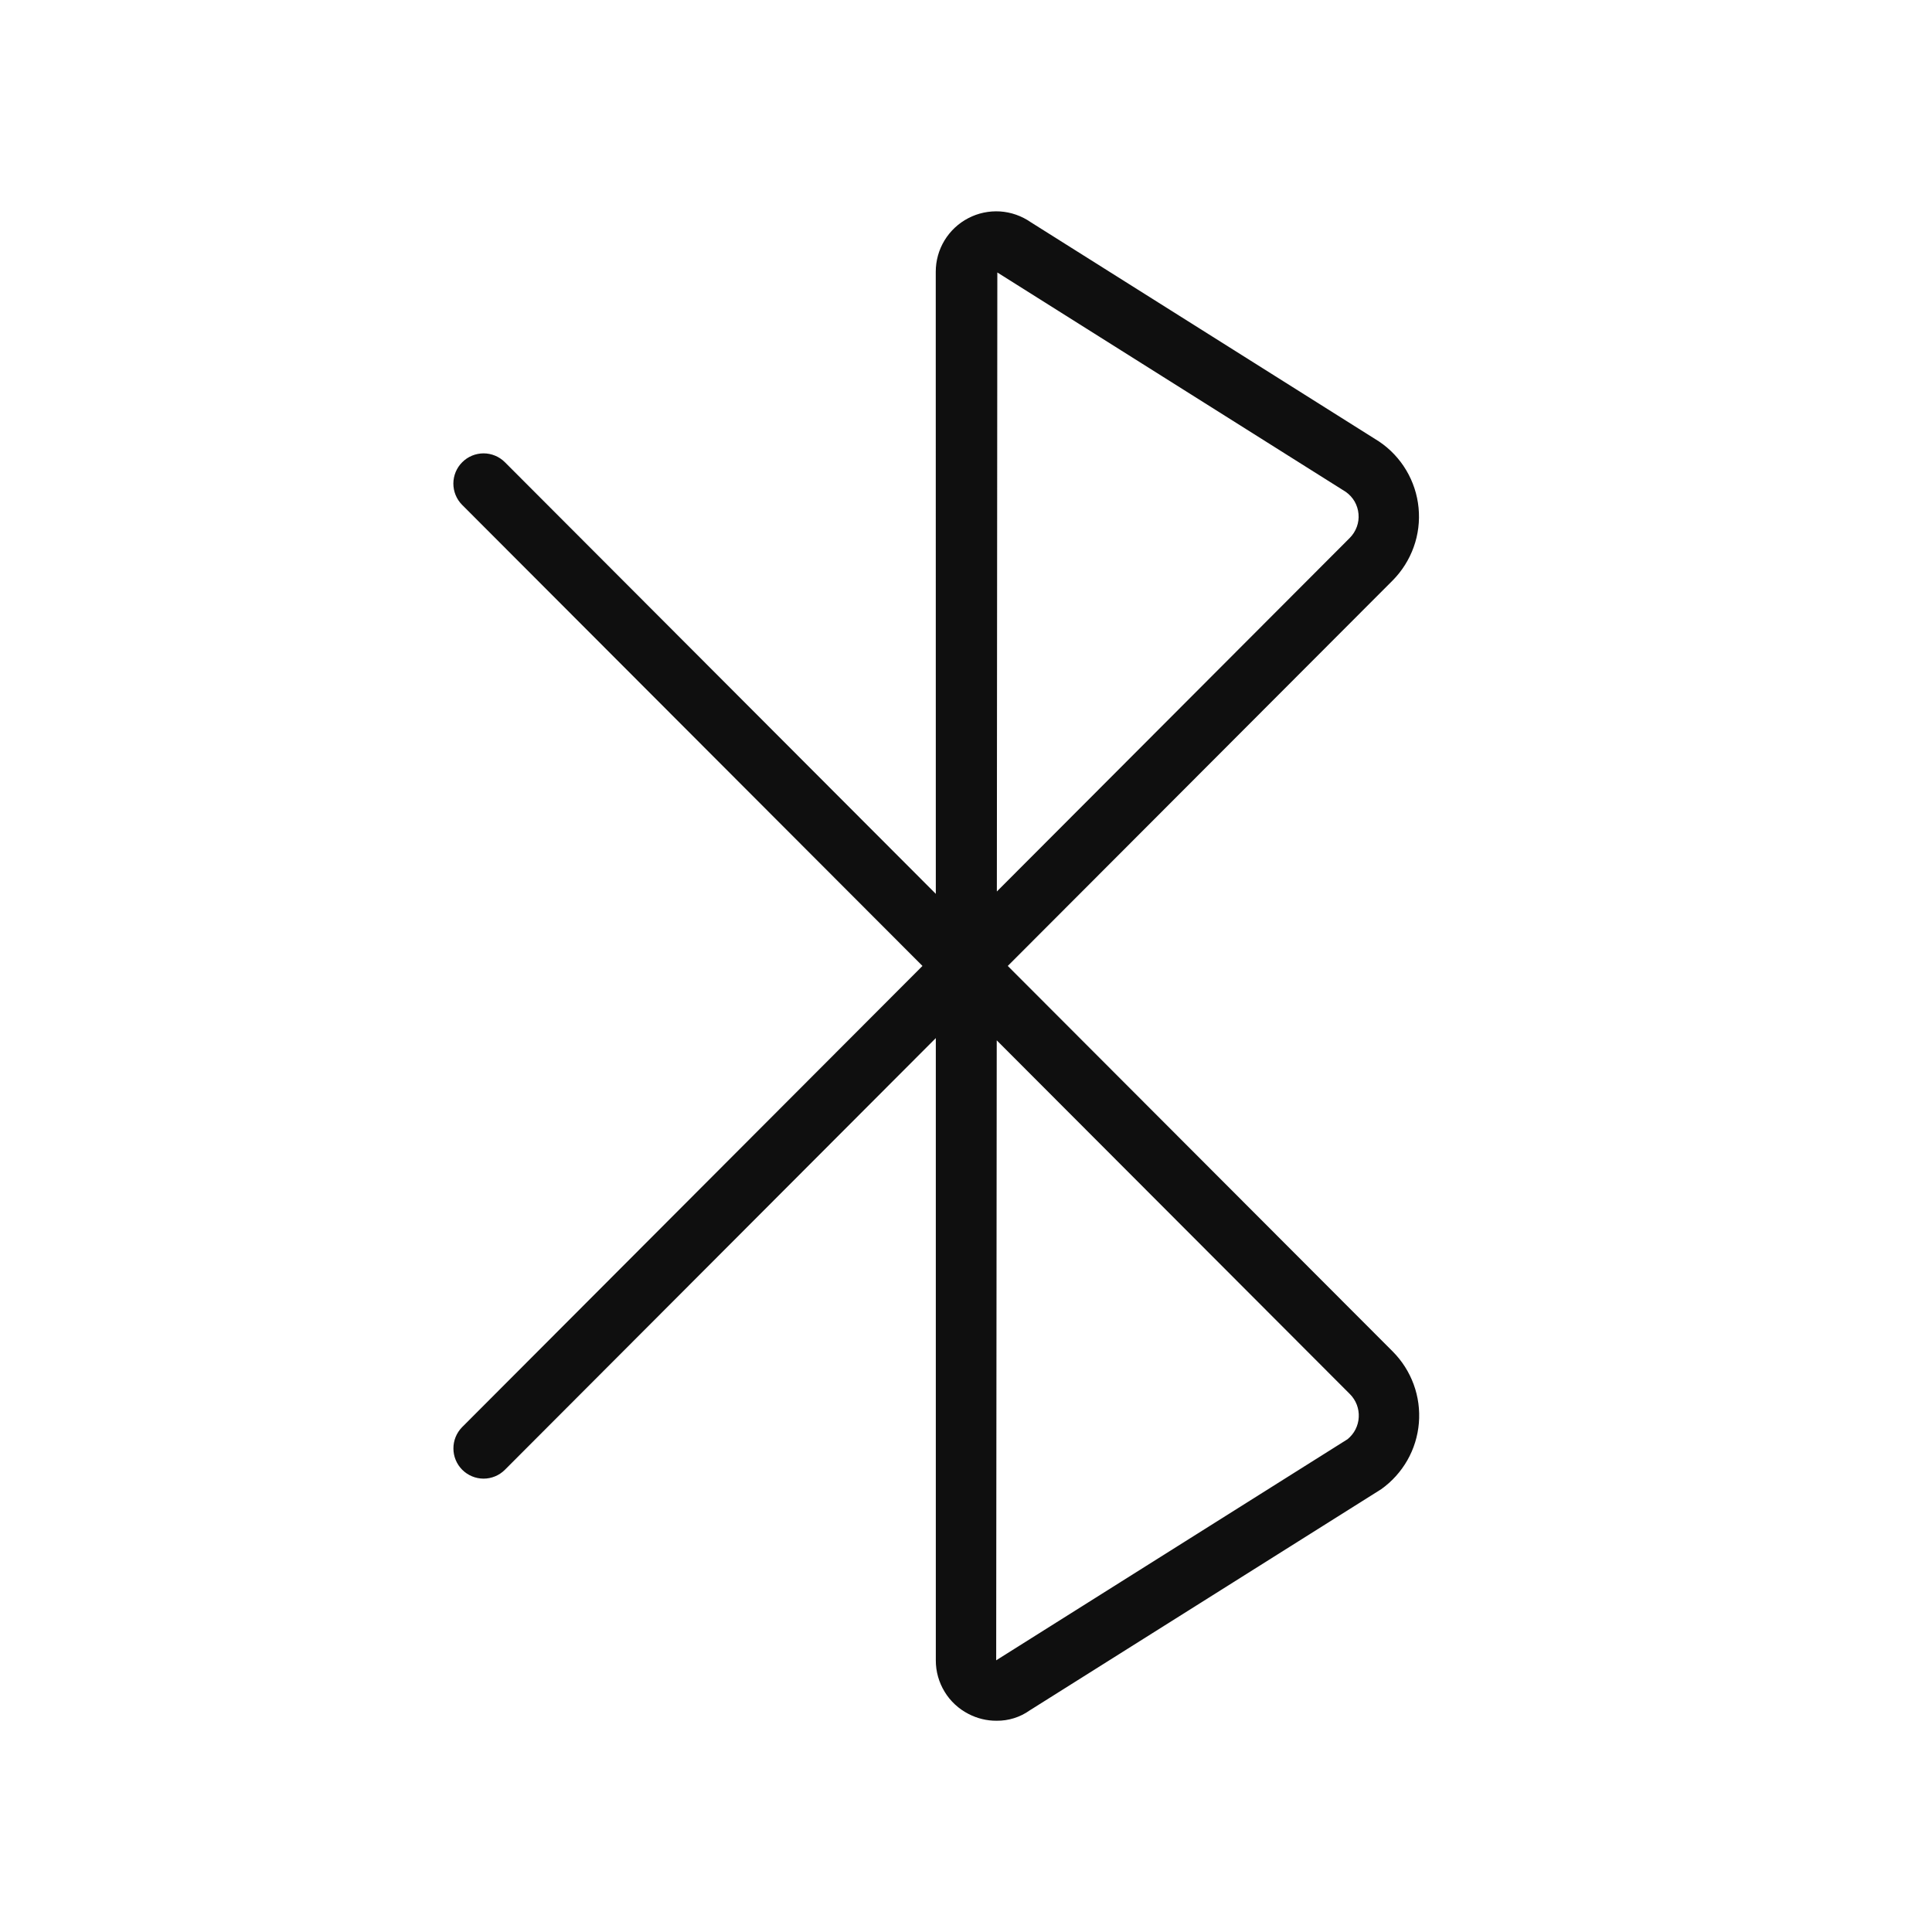<svg width="32" height="32" viewBox="0 0 32 32" fill="none" xmlns="http://www.w3.org/2000/svg">
<path d="M23.068 22.385L16.692 15.999L23.065 9.616C23.221 9.459 23.34 9.27 23.415 9.062C23.49 8.854 23.517 8.632 23.496 8.412C23.475 8.192 23.405 7.979 23.292 7.789C23.179 7.599 23.026 7.437 22.842 7.313L17.072 3.68C16.922 3.576 16.746 3.514 16.564 3.502C16.381 3.491 16.199 3.529 16.037 3.614C15.875 3.698 15.739 3.826 15.644 3.982C15.549 4.138 15.499 4.318 15.499 4.501L15.5 14.805L8.361 7.654C8.267 7.561 8.14 7.509 8.008 7.509C7.876 7.51 7.749 7.562 7.656 7.656C7.562 7.749 7.51 7.876 7.509 8.008C7.509 8.14 7.56 8.267 7.653 8.361L15.279 15.999L7.653 23.639C7.561 23.733 7.509 23.86 7.51 23.992C7.51 24.124 7.563 24.251 7.656 24.344C7.75 24.438 7.876 24.49 8.008 24.491C8.141 24.491 8.267 24.439 8.361 24.346L15.5 17.194L15.5 27.5C15.499 27.683 15.55 27.864 15.646 28.021C15.741 28.178 15.879 28.305 16.043 28.389C16.186 28.463 16.345 28.502 16.507 28.501C16.703 28.503 16.896 28.443 17.056 28.329L22.877 24.666C23.054 24.54 23.202 24.376 23.31 24.187C23.418 23.998 23.483 23.787 23.501 23.57C23.519 23.353 23.49 23.134 23.415 22.93C23.34 22.725 23.222 22.54 23.068 22.385ZM16.519 4.513L22.289 8.146C22.349 8.188 22.399 8.242 22.436 8.305C22.472 8.368 22.495 8.439 22.501 8.512C22.508 8.584 22.498 8.658 22.473 8.726C22.448 8.795 22.408 8.857 22.357 8.909L16.511 14.766L16.519 4.513ZM22.321 23.837L16.5 27.5L16.509 17.231L22.36 23.092C22.41 23.142 22.448 23.202 22.473 23.267C22.498 23.333 22.509 23.403 22.505 23.473C22.502 23.543 22.483 23.612 22.452 23.674C22.42 23.737 22.375 23.792 22.321 23.837Z" fill="#0F0F0F"/>
</svg>
